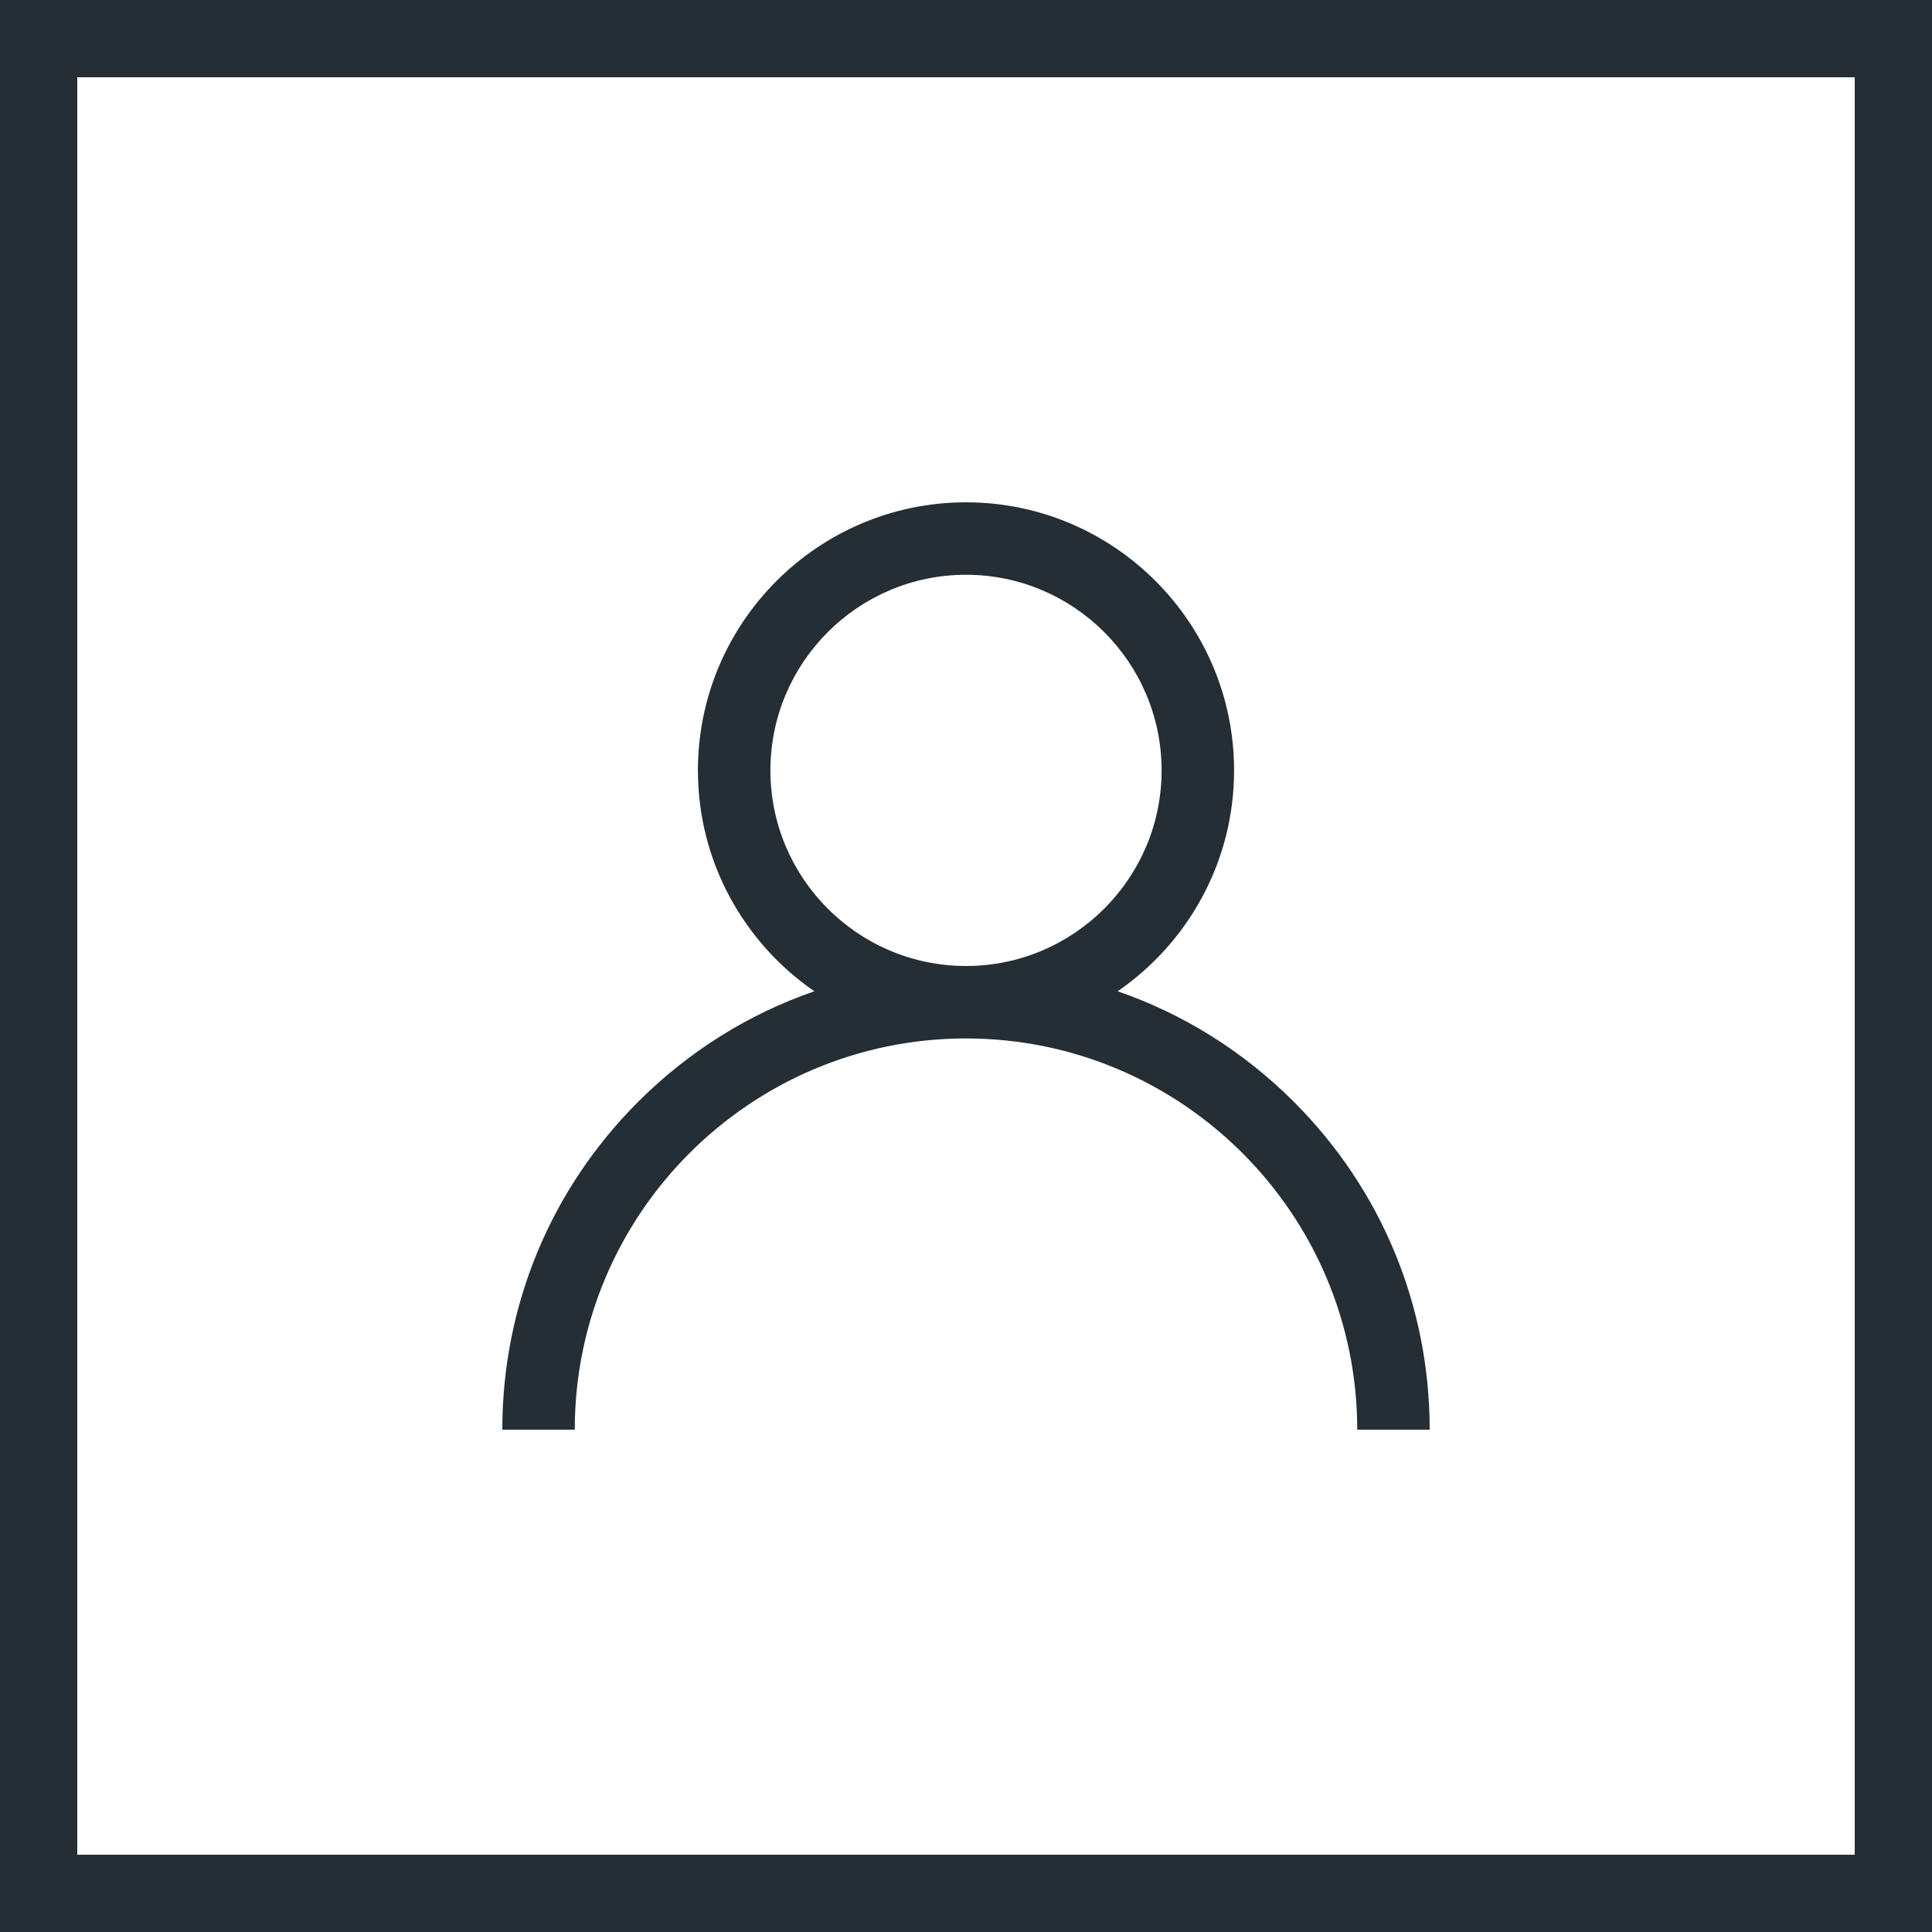 <svg width="50" height="50" viewBox="0 0 50 50" fill="none" xmlns="http://www.w3.org/2000/svg">
<rect x="0" y="0" width="50" height="50" fill="#808080" stroke="none"/>
<g id="Group 13">
<rect id="Rectangle 10" x="1" y="1" width="48" height="48" fill="white" stroke="#252D35" stroke-width="2"/>
<path id="Vector" d="M33.485 28.515C32.178 27.208 30.623 26.24 28.925 25.654C30.743 24.402 31.938 22.307 31.938 19.938C31.938 16.112 28.825 13 25 13C21.175 13 18.062 16.112 18.062 19.938C18.062 22.307 19.257 24.402 21.075 25.654C19.377 26.24 17.822 27.208 16.515 28.515C14.248 30.781 13 33.795 13 37H14.875C14.875 31.417 19.417 26.875 25 26.875C30.583 26.875 35.125 31.417 35.125 37H37C37 33.795 35.752 30.781 33.485 28.515ZM25 25C22.209 25 19.938 22.729 19.938 19.938C19.938 17.146 22.209 14.875 25 14.875C27.791 14.875 30.062 17.146 30.062 19.938C30.062 22.729 27.791 25 25 25Z" fill="#252D35"/>
</g>
</svg>
